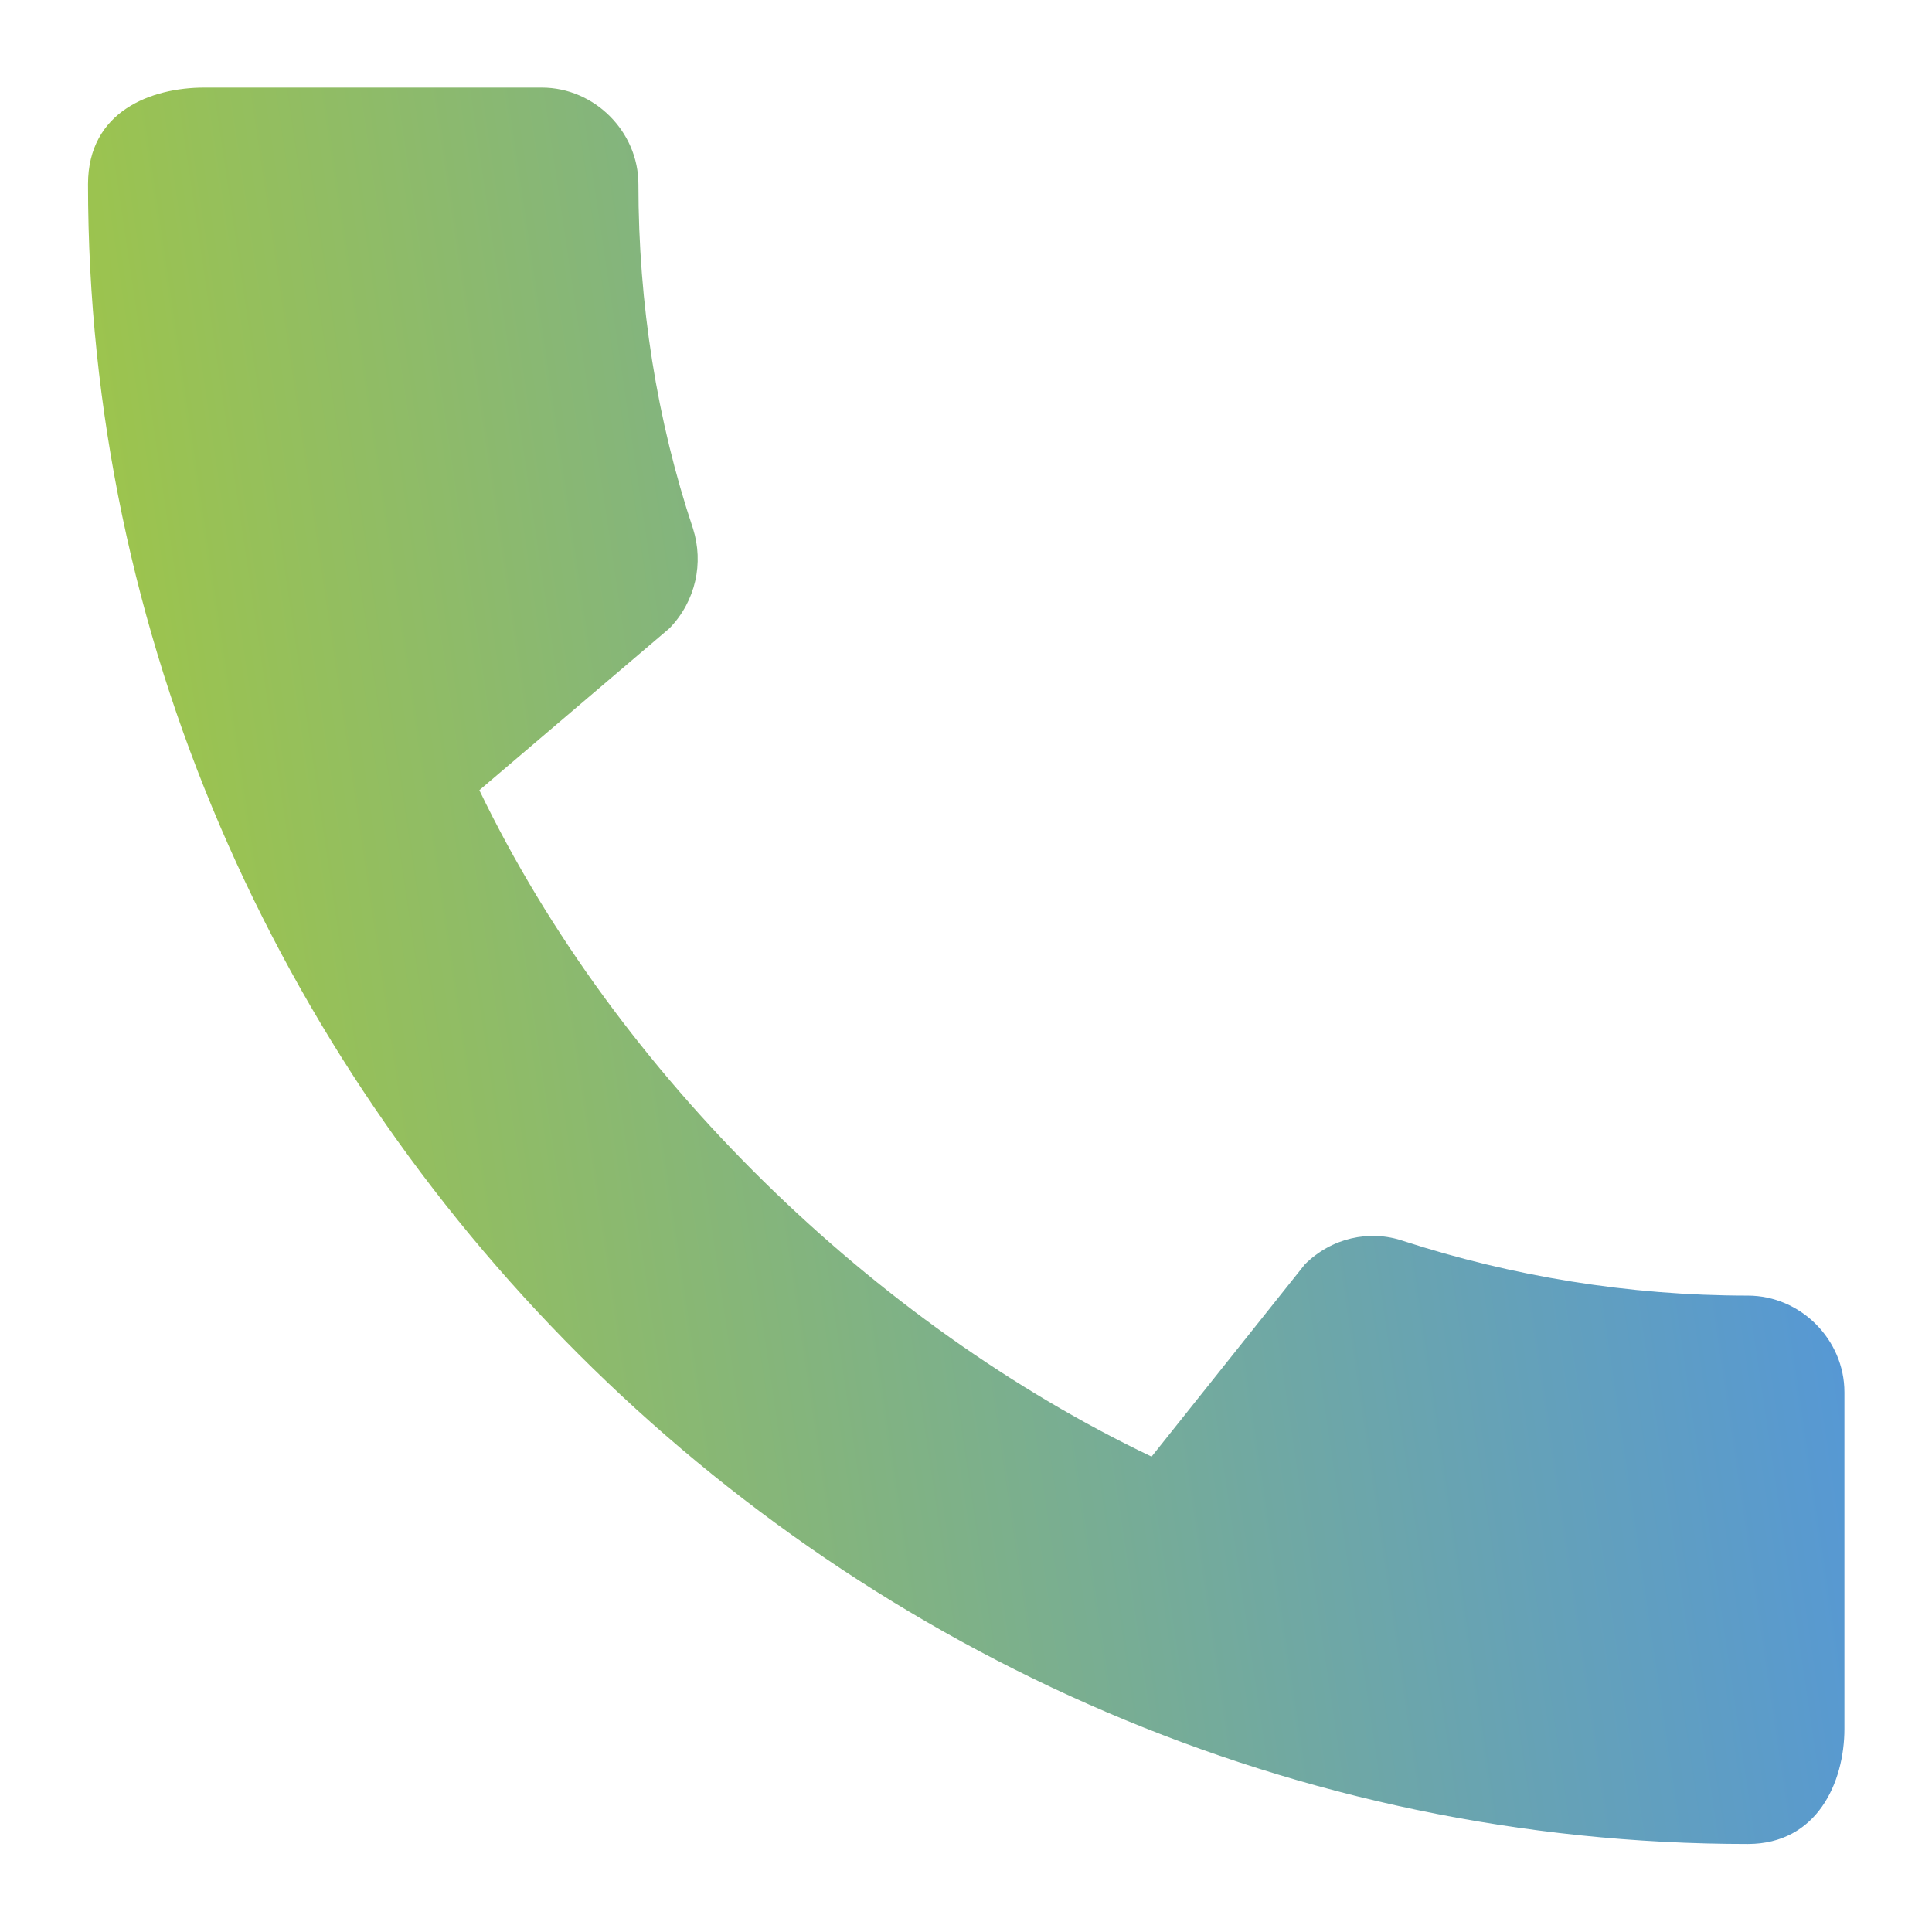 <svg width="18" height="18" viewBox="0 0 18 18" fill="none" xmlns="http://www.w3.org/2000/svg">
<path d="M16.284 12.071C15.166 12.071 14.084 11.889 13.075 11.562C12.757 11.453 12.402 11.535 12.157 11.78L10.729 13.571C8.157 12.344 5.748 10.025 4.466 7.362L6.238 5.853C6.484 5.598 6.557 5.244 6.457 4.926C6.12 3.916 5.948 2.835 5.948 1.716C5.948 1.226 5.538 0.816 5.048 0.816H1.902C1.411 0.816 0.82 1.035 0.82 1.716C0.82 10.162 7.848 17.18 16.284 17.18C16.929 17.18 17.184 16.607 17.184 16.107V12.971C17.184 12.48 16.775 12.071 16.284 12.071Z" fill="url(#paint0_linear_712_189)"/>
<defs>
<linearGradient id="paint0_linear_712_189" x1="0.82" y1="17.18" x2="19.202" y2="14.461" gradientUnits="userSpaceOnUse">
<stop stop-color="#A6CA3B"/>
<stop offset="1" stop-color="#4E93E4"/>
</linearGradient>
</defs>
</svg>
